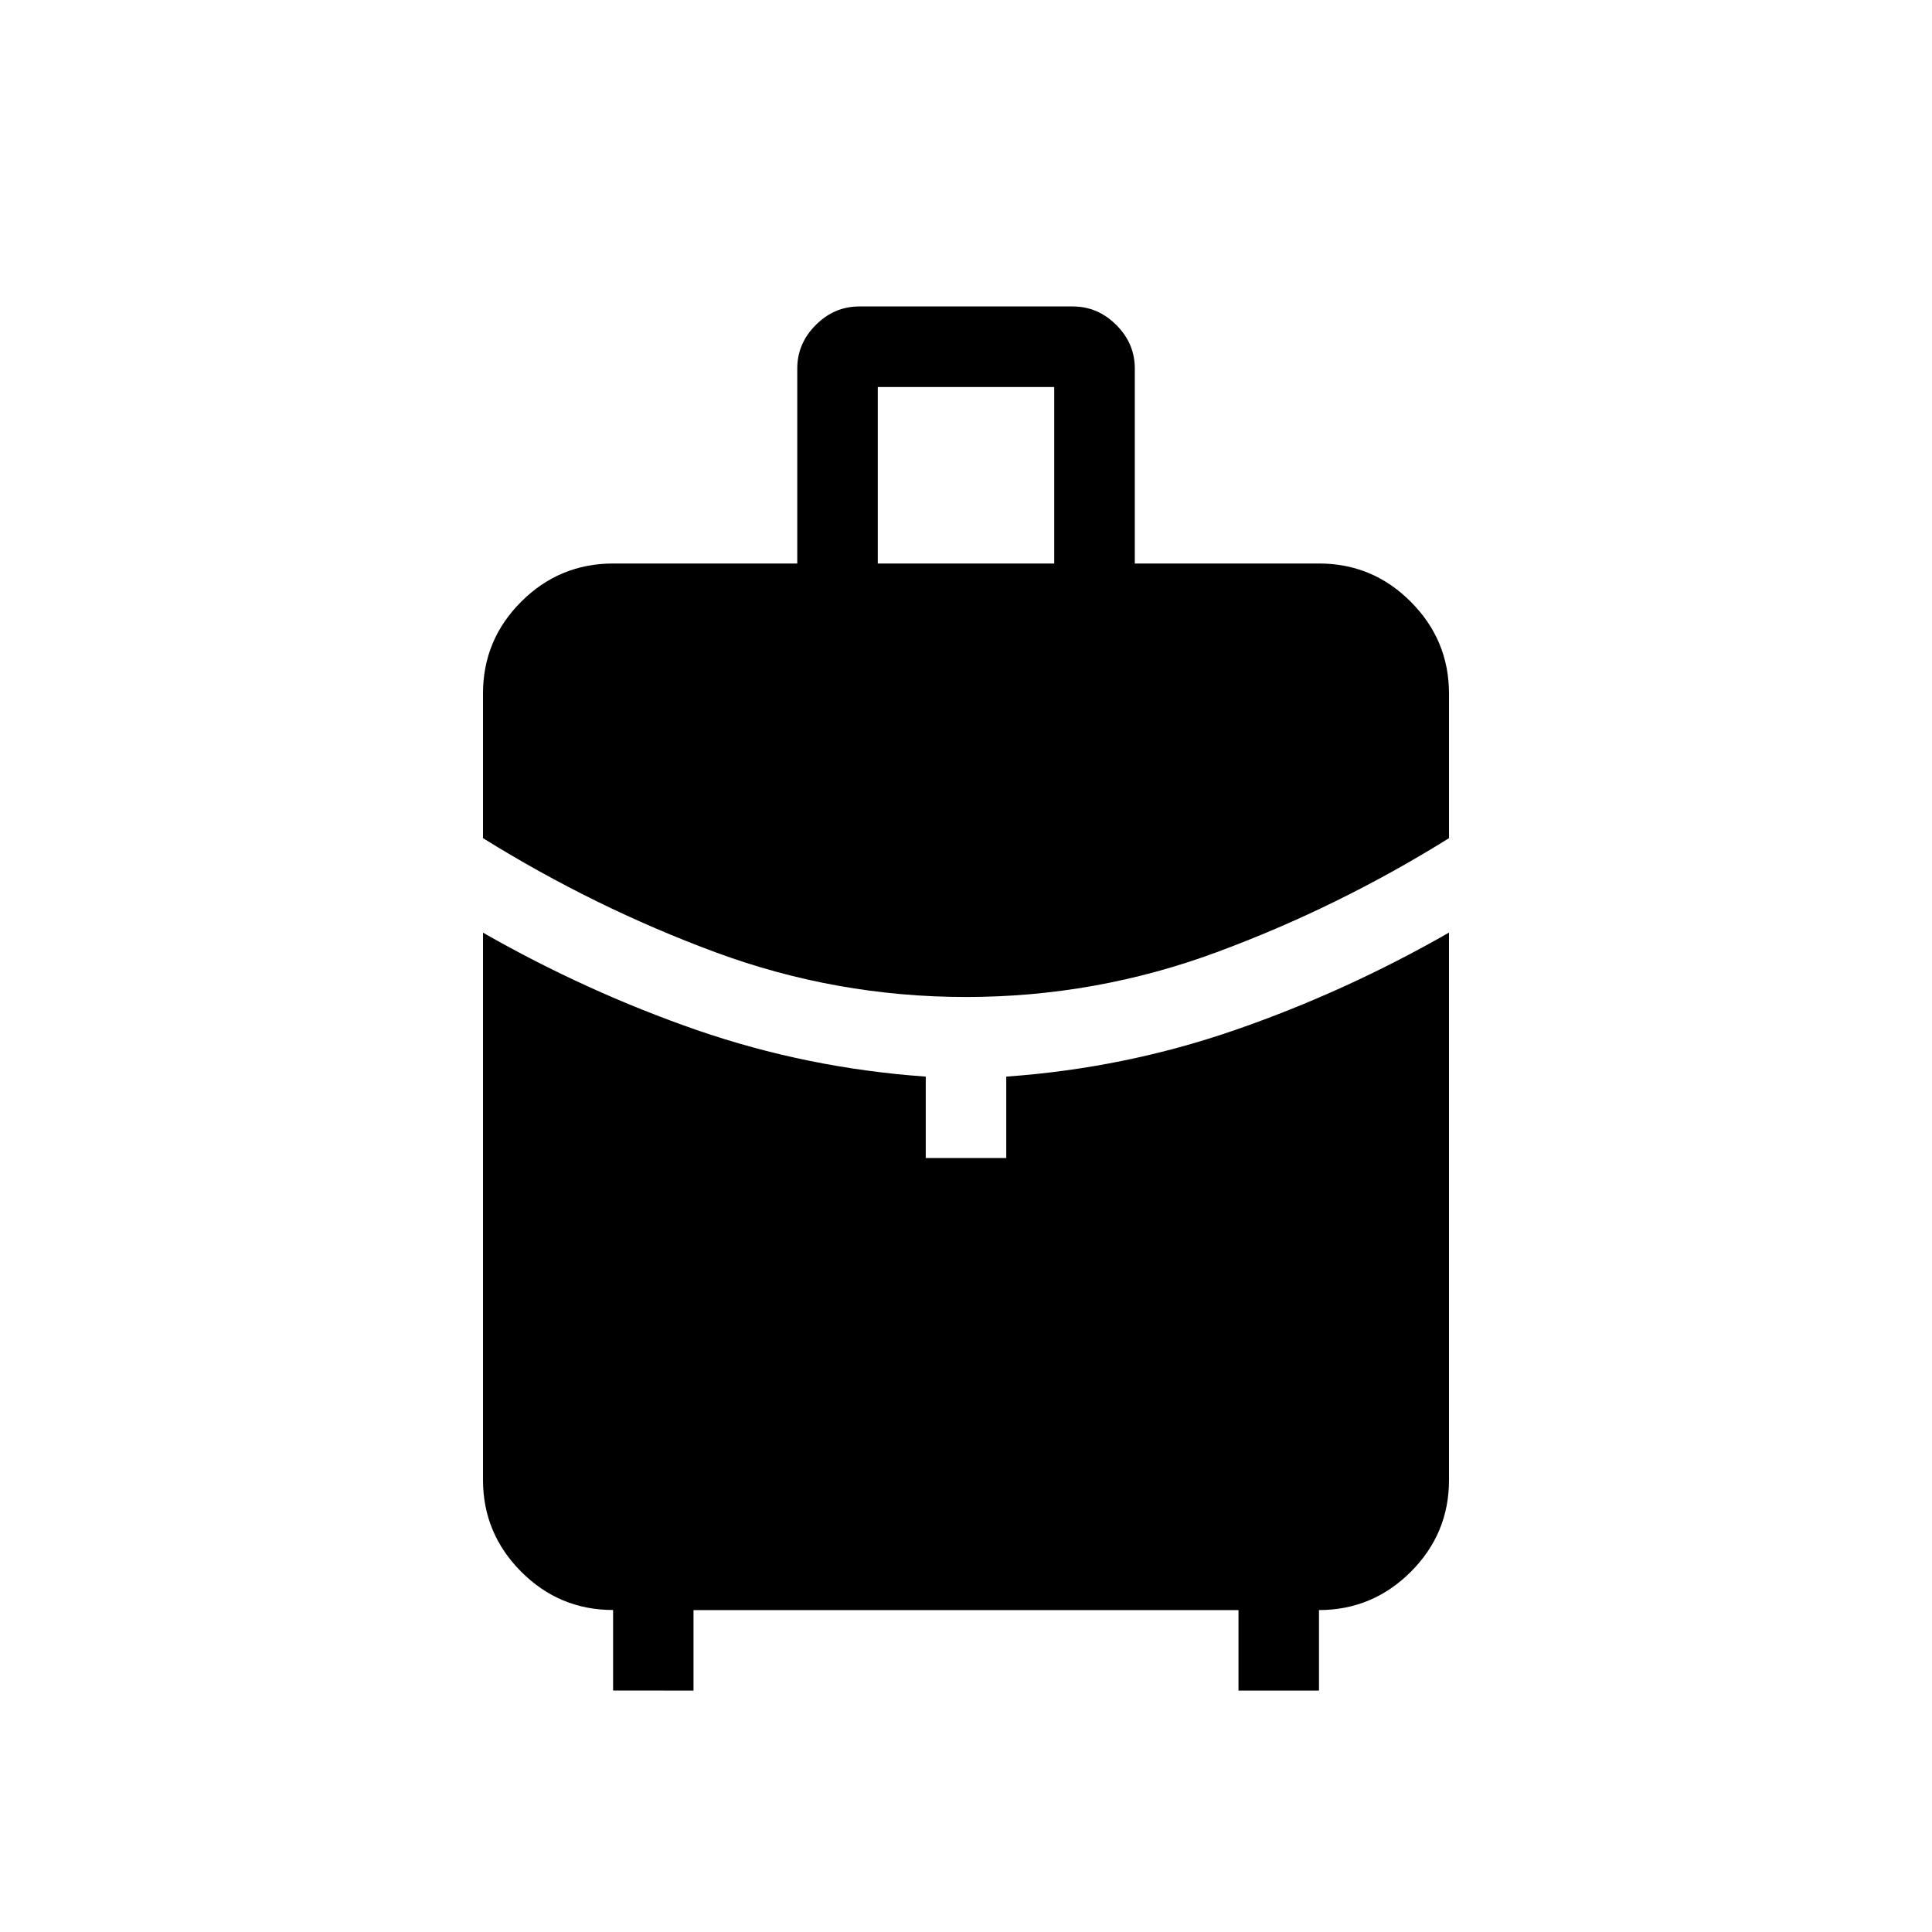 <svg xmlns="http://www.w3.org/2000/svg" xmlns:xlink="http://www.w3.org/1999/xlink" width="24" height="24" viewBox="0 0 24 24"><path fill="currentColor" d="M10.904 7h2.192V4.808h-2.192zM12 12.385q-1.611 0-3.116-.557Q7.381 11.271 6 10.412V8.615q0-.666.474-1.14T7.616 7h2.288V4.577q0-.31.23-.54t.539-.23h2.654q.31 0 .54.23t.23.54V7h2.288q.666 0 1.14.475T18 8.615v1.797q-1.38.86-2.884 1.416q-1.504.557-3.116.557M7.616 21v-1q-.667 0-1.141-.475T6 18.386v-6.8q1.285.734 2.657 1.21q1.372.474 2.843.578v1.011h1v-1.011q1.471-.104 2.843-.579q1.373-.475 2.657-1.21v6.8q0 .667-.475 1.141t-1.14.475v1h-1v-1h-6.77v1z"/></svg>